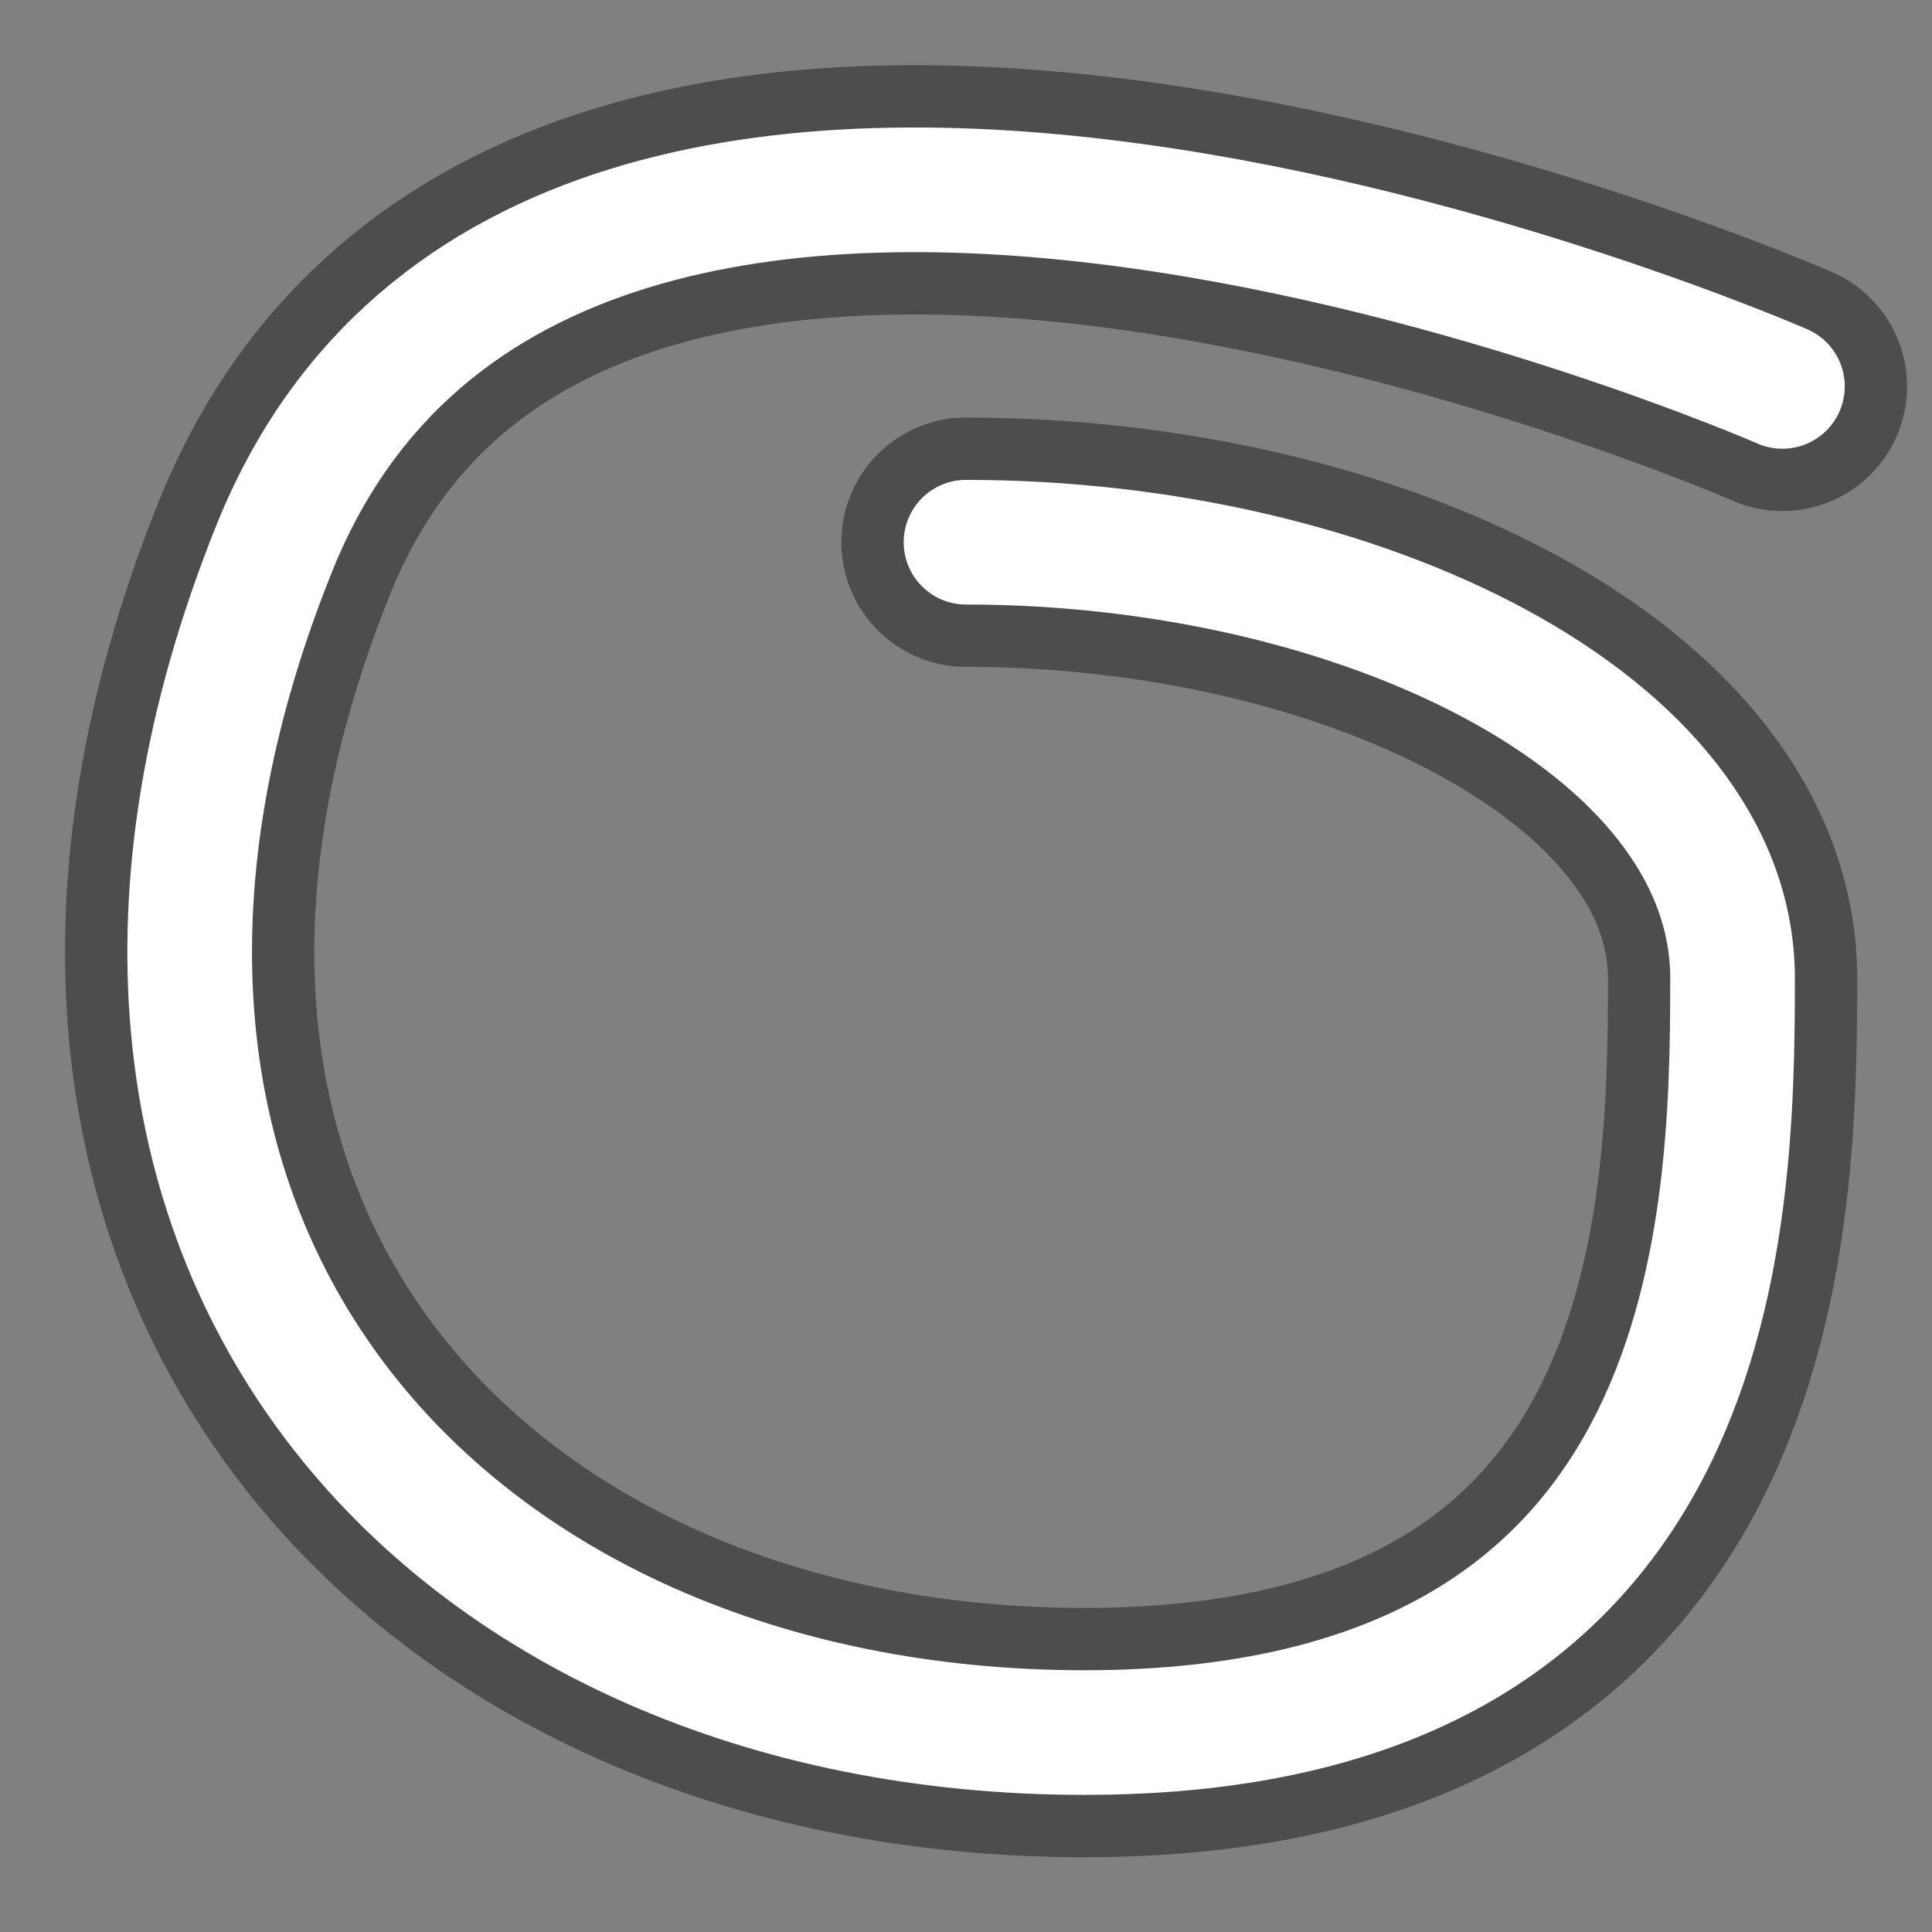 <?xml version="1.0" encoding="utf-8"?>
<!-- Generator: Adobe Illustrator 18.0.0, SVG Export Plug-In . SVG Version: 6.00 Build 0)  -->
<!DOCTYPE svg PUBLIC "-//W3C//DTD SVG 1.1//EN" "http://www.w3.org/Graphics/SVG/1.1/DTD/svg11.dtd">
<svg version="1.1" id="Layer_1" xmlns="http://www.w3.org/2000/svg" xmlns:xlink="http://www.w3.org/1999/xlink" x="0px" y="0px"
	 width="31px" height="31px" viewBox="0 0 31 31" enable-background="new 0 0 31 31" xml:space="preserve">
<rect x="0" y="0" width="31" height="31" fill="#808080" stroke="none"/>
<g>

		<path opacity="0.4" fill="none" stroke="#000000" stroke-width="4" stroke-linecap="round" stroke-linejoin="round" stroke-miterlimit="10" d="
		M28.6,6.2c0,0-19.7-8.6-24.2,2.6s2.8,19,13,19s10.4-8,10.4-12.1s-6-7-12.3-7"/>
	<path fill="none" stroke="#FFFFFF" stroke-width="2" stroke-linecap="round" stroke-linejoin="round" stroke-miterlimit="10" d="
		M28.6,6.2c0,0-19.7-8.6-24.2,2.6s2.8,19,13,19s10.4-8,10.4-12.1s-6-7-12.3-7"/>
</g>
</svg>

